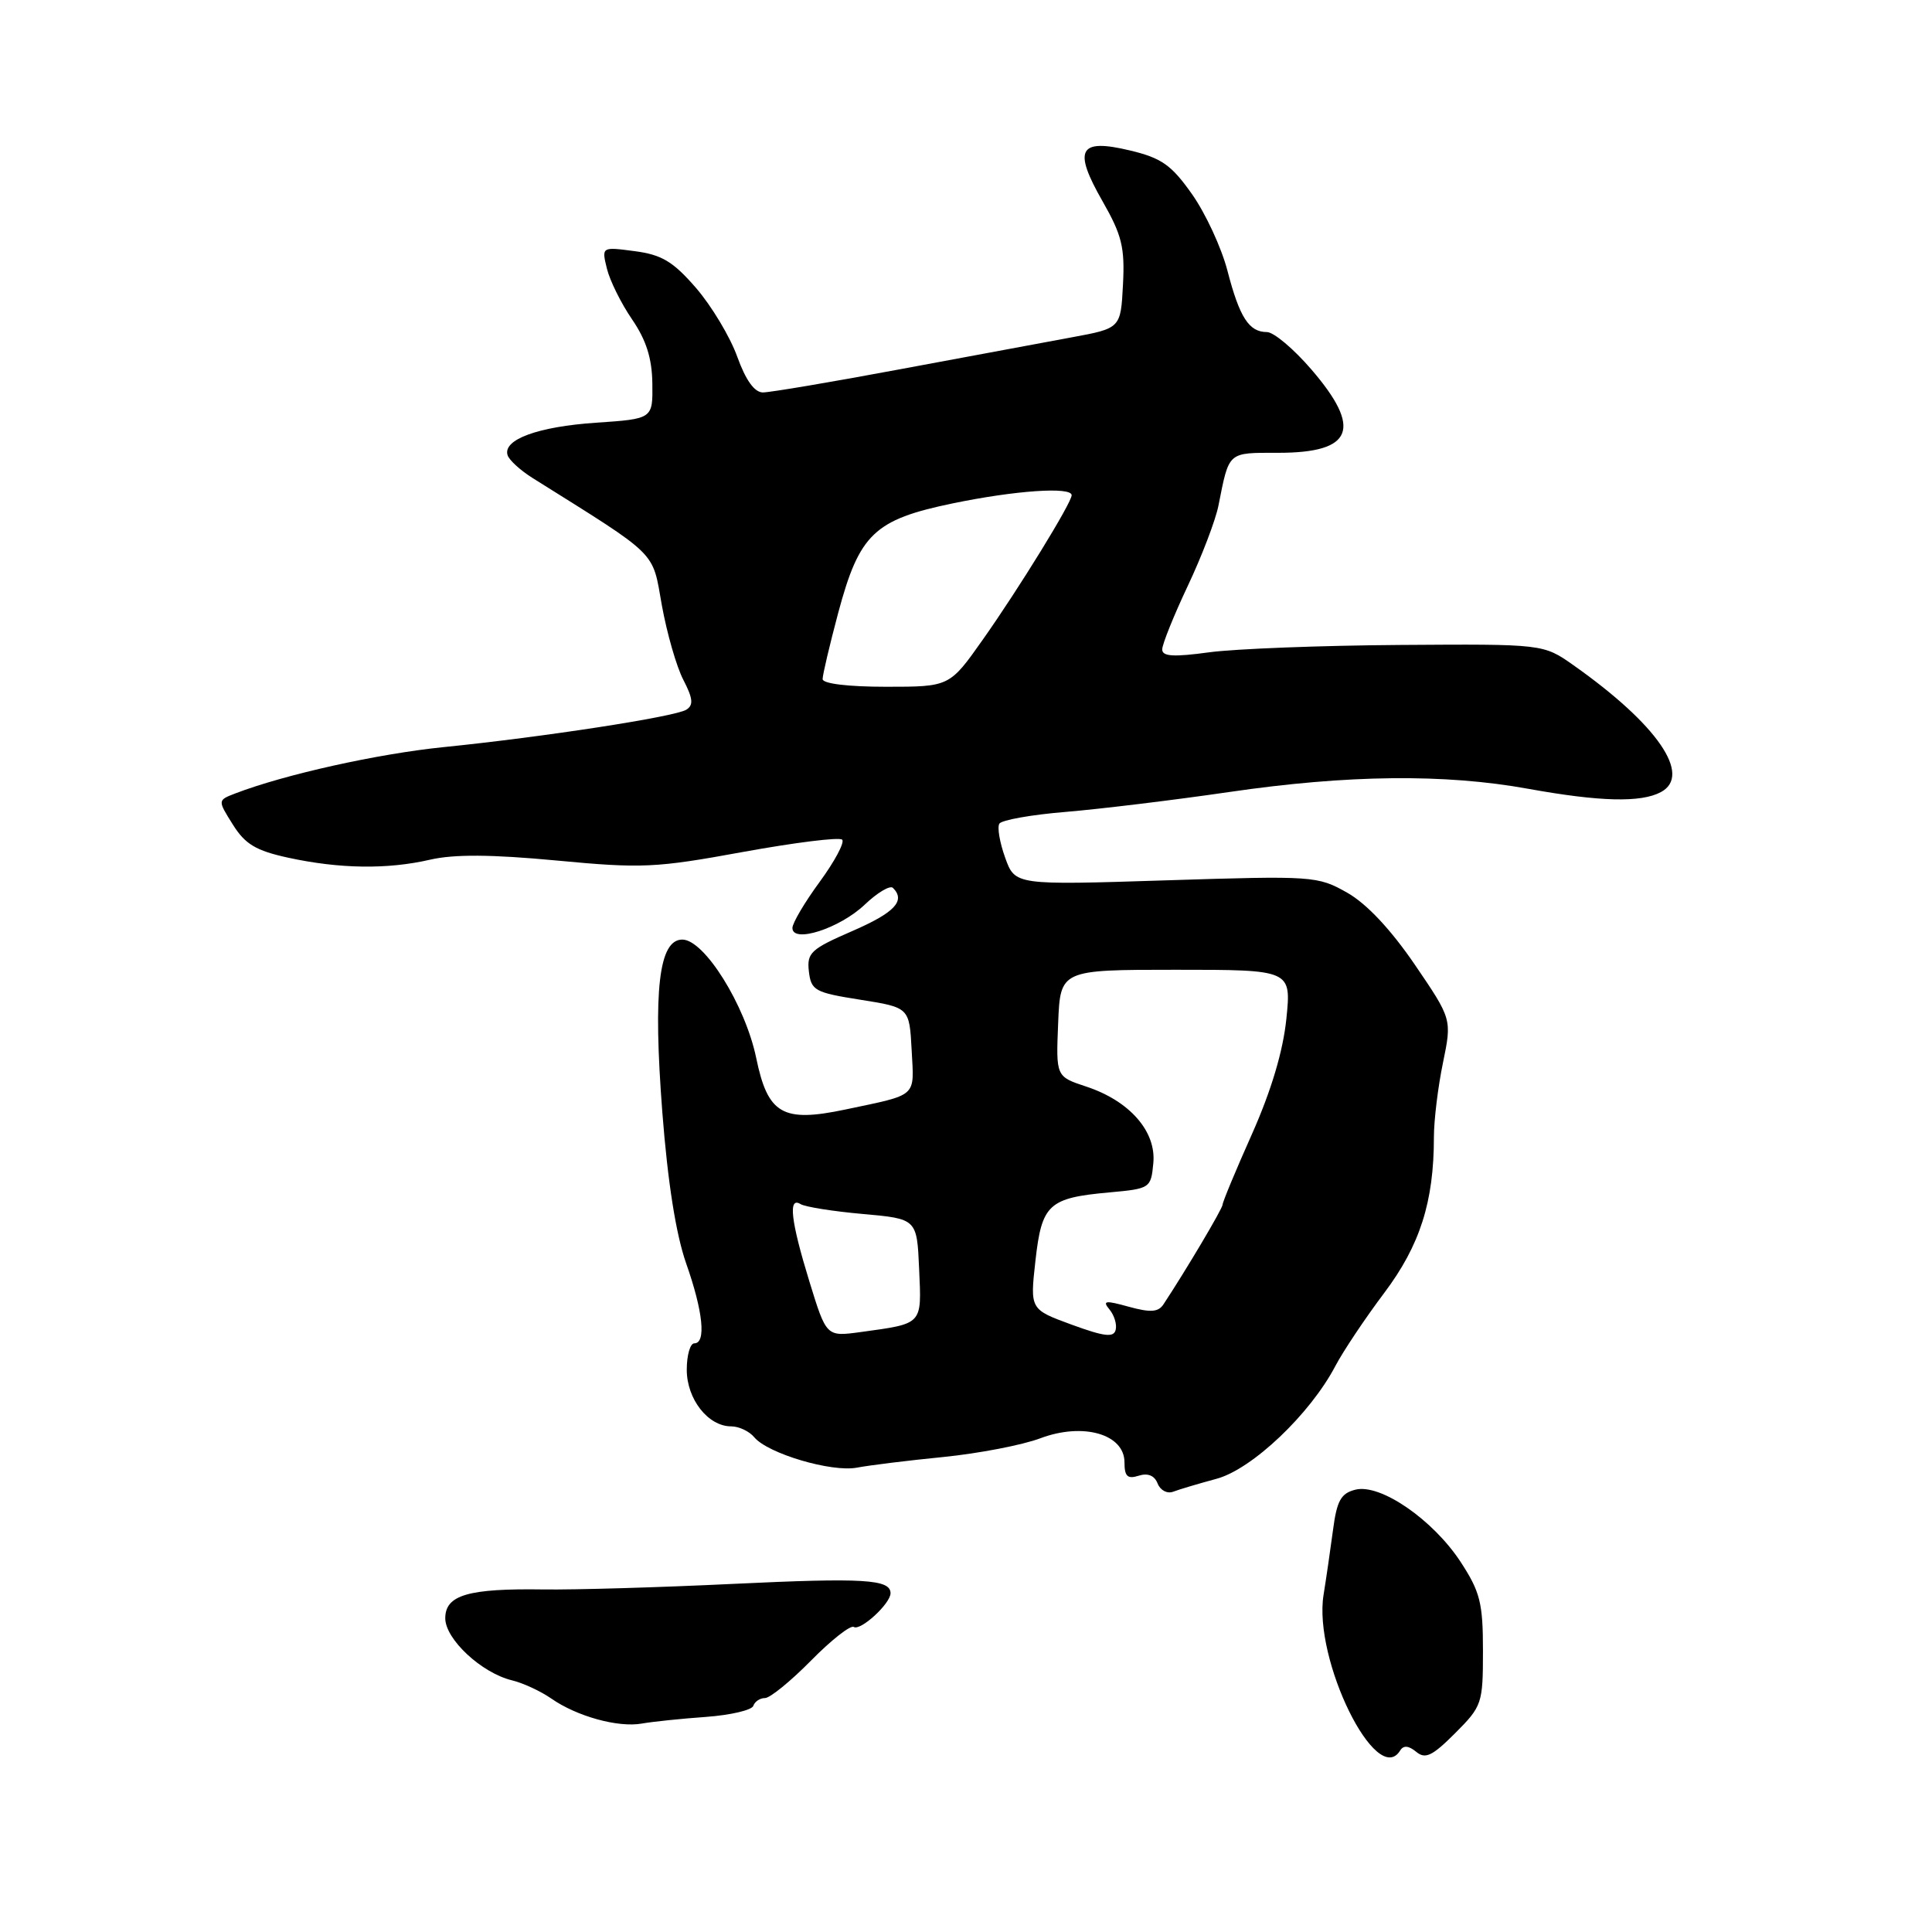 <?xml version="1.0" encoding="UTF-8" standalone="no"?>
<!DOCTYPE svg PUBLIC "-//W3C//DTD SVG 1.1//EN" "http://www.w3.org/Graphics/SVG/1.1/DTD/svg11.dtd" >
<svg xmlns="http://www.w3.org/2000/svg" xmlns:xlink="http://www.w3.org/1999/xlink" version="1.1" viewBox="0 0 256 256">
 <g >
 <path fill="currentColor"
d=" M 185.53 231.95 C 185.97 231.24 186.65 231.30 187.65 232.12 C 188.86 233.13 189.78 232.69 192.81 229.66 C 196.38 226.08 196.50 225.74 196.50 218.73 C 196.50 212.40 196.13 210.93 193.54 206.96 C 189.86 201.35 182.90 196.56 179.60 197.39 C 177.68 197.87 177.14 198.84 176.63 202.74 C 176.28 205.36 175.72 209.22 175.38 211.32 C 173.99 219.90 182.41 237.01 185.53 231.95 Z  M 93.54 227.50 C 96.81 227.26 99.63 226.60 99.82 226.03 C 100.01 225.46 100.71 225.00 101.37 225.00 C 102.03 225.00 104.77 222.77 107.46 220.04 C 110.14 217.32 112.69 215.31 113.13 215.58 C 114.03 216.14 118.00 212.48 118.00 211.11 C 118.00 209.26 114.43 209.05 97.20 209.87 C 87.47 210.34 76.12 210.67 72.00 210.61 C 62.03 210.46 59.00 211.35 59.00 214.43 C 59.00 217.20 63.80 221.67 67.83 222.65 C 69.30 223.00 71.64 224.09 73.04 225.06 C 76.43 227.43 81.91 228.94 85.05 228.38 C 86.46 228.13 90.28 227.73 93.54 227.50 Z  M 161.19 195.95 C 165.91 194.68 173.61 187.37 176.96 180.97 C 177.98 179.04 180.88 174.69 183.41 171.33 C 188.16 165.01 190.00 159.25 190.00 150.67 C 190.00 148.44 190.54 144.01 191.20 140.83 C 192.39 135.04 192.39 135.04 187.45 127.79 C 184.27 123.14 181.07 119.73 178.50 118.28 C 174.59 116.07 174.03 116.03 154.50 116.65 C 134.50 117.29 134.50 117.29 133.19 113.65 C 132.47 111.65 132.12 109.62 132.42 109.14 C 132.71 108.66 136.68 107.95 141.23 107.58 C 145.78 107.20 155.51 106.02 162.85 104.95 C 178.57 102.65 191.43 102.51 202.50 104.52 C 212.03 106.24 217.43 106.37 220.07 104.96 C 224.25 102.73 219.61 95.99 208.50 88.15 C 204.50 85.33 204.50 85.33 185.50 85.46 C 175.05 85.53 163.69 85.97 160.25 86.43 C 155.49 87.08 154.00 86.99 154.00 86.05 C 154.00 85.37 155.52 81.59 157.38 77.65 C 159.24 73.72 161.07 68.92 161.45 67.00 C 162.89 59.76 162.62 60.00 169.37 60.00 C 179.29 60.00 180.55 56.83 173.75 48.94 C 171.41 46.22 168.77 44.00 167.87 44.00 C 165.50 44.00 164.25 42.07 162.64 35.86 C 161.85 32.82 159.74 28.27 157.95 25.73 C 155.22 21.86 153.92 20.94 149.74 19.94 C 142.95 18.31 142.15 19.78 146.10 26.68 C 148.65 31.14 149.06 32.79 148.80 37.71 C 148.50 43.50 148.50 43.50 142.00 44.70 C 138.43 45.36 128.14 47.27 119.14 48.95 C 110.15 50.63 102.02 52.00 101.09 52.00 C 99.97 52.00 98.81 50.38 97.68 47.24 C 96.74 44.63 94.29 40.55 92.24 38.17 C 89.19 34.65 87.69 33.75 84.10 33.28 C 79.71 32.70 79.71 32.70 80.42 35.60 C 80.81 37.19 82.31 40.22 83.76 42.33 C 85.63 45.07 86.40 47.49 86.44 50.83 C 86.50 55.50 86.50 55.50 79.00 56.01 C 71.27 56.53 66.59 58.25 67.26 60.32 C 67.47 60.97 68.96 62.33 70.57 63.34 C 87.45 73.92 86.39 72.88 87.70 80.21 C 88.37 83.90 89.64 88.35 90.55 90.09 C 91.83 92.57 91.91 93.43 90.94 94.04 C 89.42 94.98 72.01 97.66 58.76 99.00 C 50.07 99.88 37.72 102.62 31.16 105.14 C 28.83 106.04 28.83 106.04 30.86 109.27 C 32.49 111.87 33.92 112.72 38.19 113.65 C 45.00 115.13 51.34 115.22 57.00 113.91 C 60.18 113.18 65.09 113.21 73.72 114.02 C 85.04 115.09 86.86 115.01 98.44 112.89 C 105.32 111.64 111.23 110.90 111.59 111.26 C 111.95 111.61 110.61 114.12 108.62 116.84 C 106.63 119.55 105.00 122.31 105.00 122.96 C 105.00 125.04 111.26 123.02 114.57 119.88 C 116.25 118.28 117.94 117.27 118.32 117.65 C 120.03 119.36 118.55 120.93 112.93 123.37 C 107.43 125.76 106.90 126.25 107.18 128.72 C 107.48 131.25 107.97 131.52 114.00 132.47 C 120.50 133.50 120.50 133.50 120.80 139.17 C 121.13 145.48 121.70 144.97 112.00 147.02 C 103.69 148.77 101.74 147.64 100.20 140.18 C 98.75 133.19 93.33 124.50 90.41 124.50 C 87.30 124.50 86.52 131.22 87.76 147.36 C 88.48 156.67 89.56 163.52 90.92 167.41 C 93.17 173.79 93.59 178.00 92.00 178.00 C 91.45 178.00 91.00 179.57 91.00 181.50 C 91.00 185.39 93.83 189.00 96.88 189.00 C 97.91 189.00 99.29 189.65 99.95 190.45 C 101.75 192.61 110.20 195.11 113.55 194.47 C 115.17 194.16 120.33 193.52 125.00 193.06 C 129.68 192.59 135.46 191.48 137.85 190.58 C 143.51 188.45 149.00 190.02 149.00 193.77 C 149.00 195.63 149.40 196.01 150.88 195.54 C 152.10 195.15 152.98 195.52 153.39 196.57 C 153.74 197.47 154.66 197.96 155.45 197.66 C 156.23 197.36 158.82 196.59 161.19 195.95 Z  M 141.99 175.52 C 136.48 173.50 136.48 173.50 137.20 167.06 C 138.04 159.56 138.93 158.73 147.00 158.00 C 152.40 157.51 152.51 157.44 152.82 154.13 C 153.23 149.92 149.68 145.87 143.91 143.97 C 139.92 142.65 139.92 142.65 140.21 135.58 C 140.50 128.50 140.50 128.50 155.80 128.50 C 171.11 128.50 171.11 128.50 170.45 135.00 C 170.01 139.28 168.46 144.49 165.90 150.25 C 163.75 155.06 162.00 159.28 162.00 159.62 C 162.00 160.14 157.15 168.31 154.16 172.84 C 153.48 173.87 152.44 173.94 149.57 173.15 C 146.44 172.28 146.04 172.34 147.01 173.51 C 147.65 174.28 148.02 175.50 147.83 176.22 C 147.57 177.26 146.31 177.10 141.99 175.52 Z  M 107.25 169.81 C 104.78 161.78 104.41 158.51 106.08 159.55 C 106.68 159.92 110.39 160.51 114.33 160.86 C 121.50 161.50 121.50 161.50 121.79 168.17 C 122.12 175.60 122.35 175.36 114.00 176.51 C 109.50 177.12 109.50 177.12 107.25 169.81 Z  M 109.00 89.98 C 109.00 89.42 109.93 85.48 111.06 81.23 C 113.87 70.74 115.83 68.86 126.24 66.70 C 134.55 64.98 142.00 64.47 142.00 65.62 C 142.00 66.62 135.02 77.97 130.23 84.75 C 125.82 91.00 125.82 91.00 117.41 91.00 C 112.37 91.00 109.00 90.59 109.00 89.98 Z "/>
</g>
</svg>